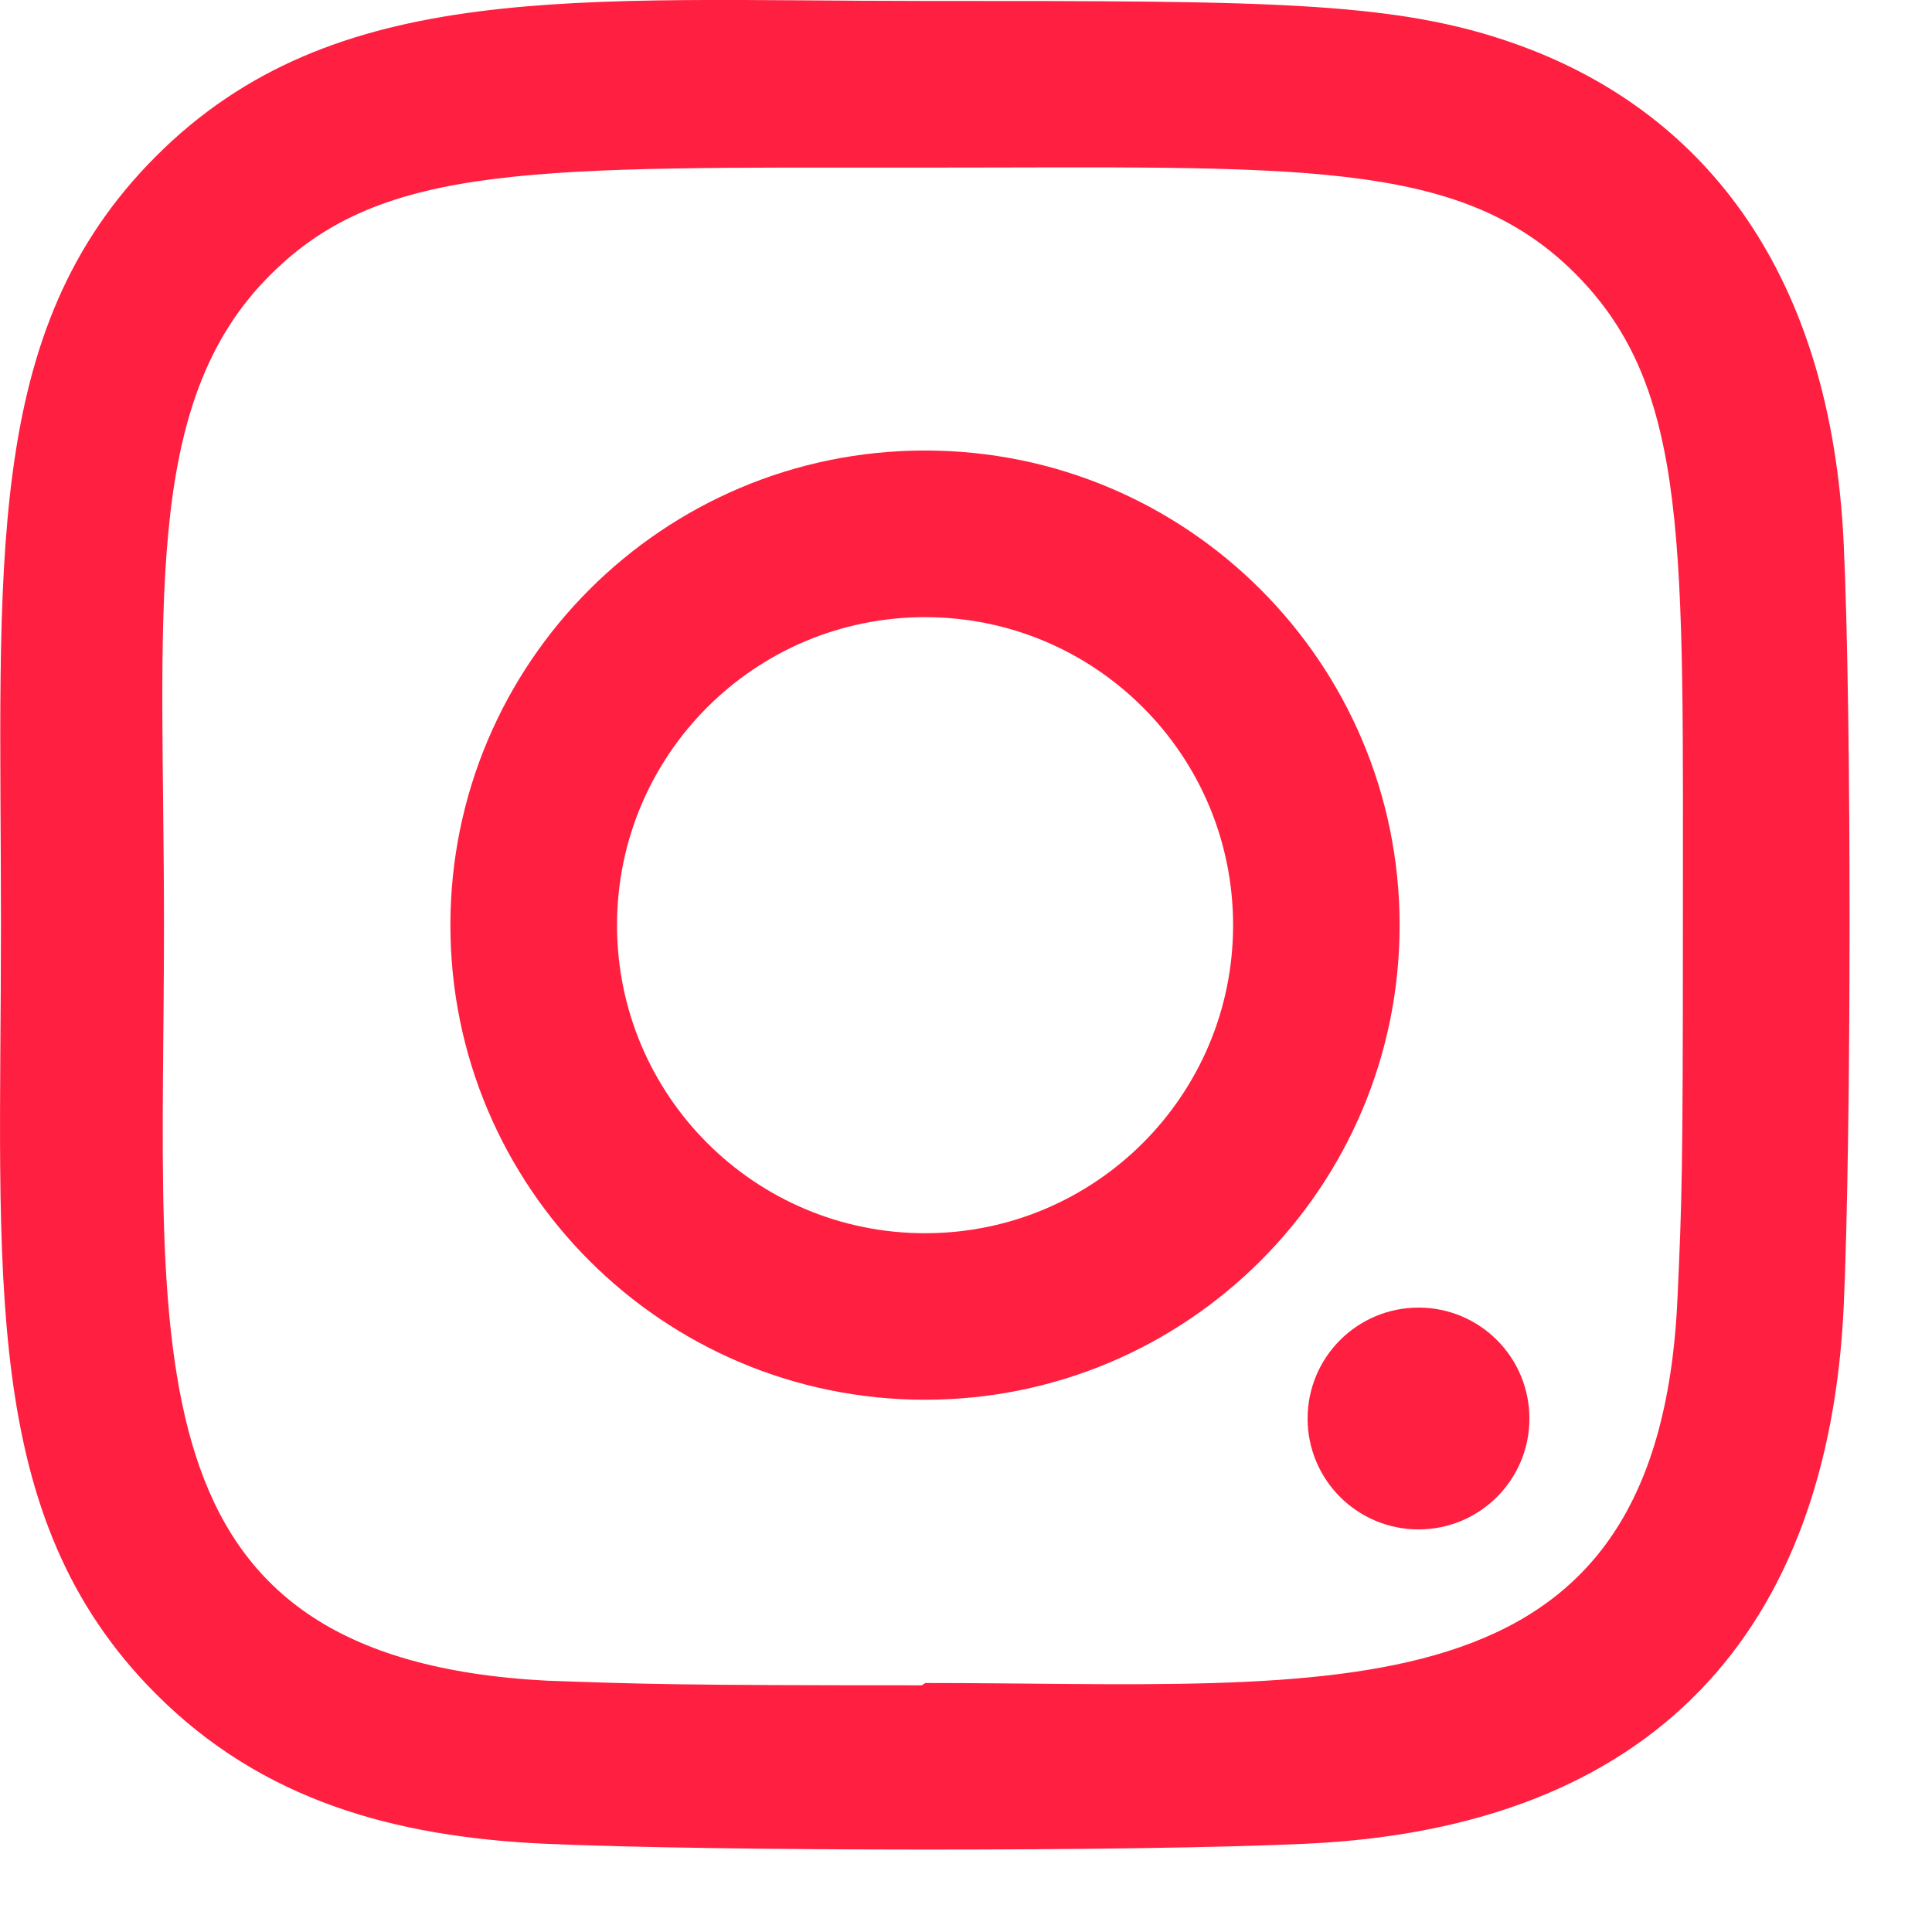 <svg width="16" height="16" viewBox="0 0 16 16" fill="none" xmlns="http://www.w3.org/2000/svg">
<path d="M7.661 11.592C5.489 11.592 3.73 9.832 3.73 7.662C3.73 5.49 5.491 3.731 7.661 3.731C9.833 3.731 11.591 5.492 11.591 7.662C11.591 9.833 9.831 11.592 7.661 11.592V11.592ZM7.661 5.111C6.251 5.111 5.11 6.252 5.11 7.662C5.11 9.071 6.251 10.213 7.661 10.213C9.07 10.213 10.212 9.071 10.212 7.662C10.212 6.252 9.07 5.111 7.661 5.111V5.111Z" fill="#FF1F40"/>
<path d="M10.817 15.269C9.408 15.335 5.917 15.332 4.507 15.269C3.267 15.211 2.174 14.912 1.293 14.03C-0.18 12.557 0.008 10.573 0.008 7.662C0.008 4.682 -0.158 2.743 1.293 1.293C2.771 -0.185 4.785 0.008 7.661 0.008C10.613 0.008 11.631 0.006 12.675 0.41C14.093 0.961 15.164 2.229 15.269 4.507C15.335 5.917 15.332 9.407 15.269 10.817C15.143 13.506 13.7 15.136 10.817 15.269V15.269ZM13.047 2.267C12.082 1.302 10.742 1.388 7.643 1.388C4.452 1.388 3.172 1.341 2.238 2.277C1.163 3.347 1.358 5.066 1.358 7.672C1.358 11.198 0.996 13.738 4.535 13.919C5.348 13.947 5.587 13.957 7.634 13.957L7.663 13.938C11.064 13.938 13.732 14.294 13.892 10.756C13.929 9.948 13.937 9.706 13.937 7.662C13.936 4.508 13.996 3.221 13.047 2.267V2.267Z" fill="#FF1F40"/>
<path d="M11.748 10.829C12.255 10.829 12.666 11.24 12.666 11.748C12.666 12.255 12.255 12.666 11.748 12.666C11.24 12.666 10.829 12.255 10.829 11.748C10.829 11.24 11.24 10.829 11.748 10.829Z" fill="#FF1F40"/>
</svg>
